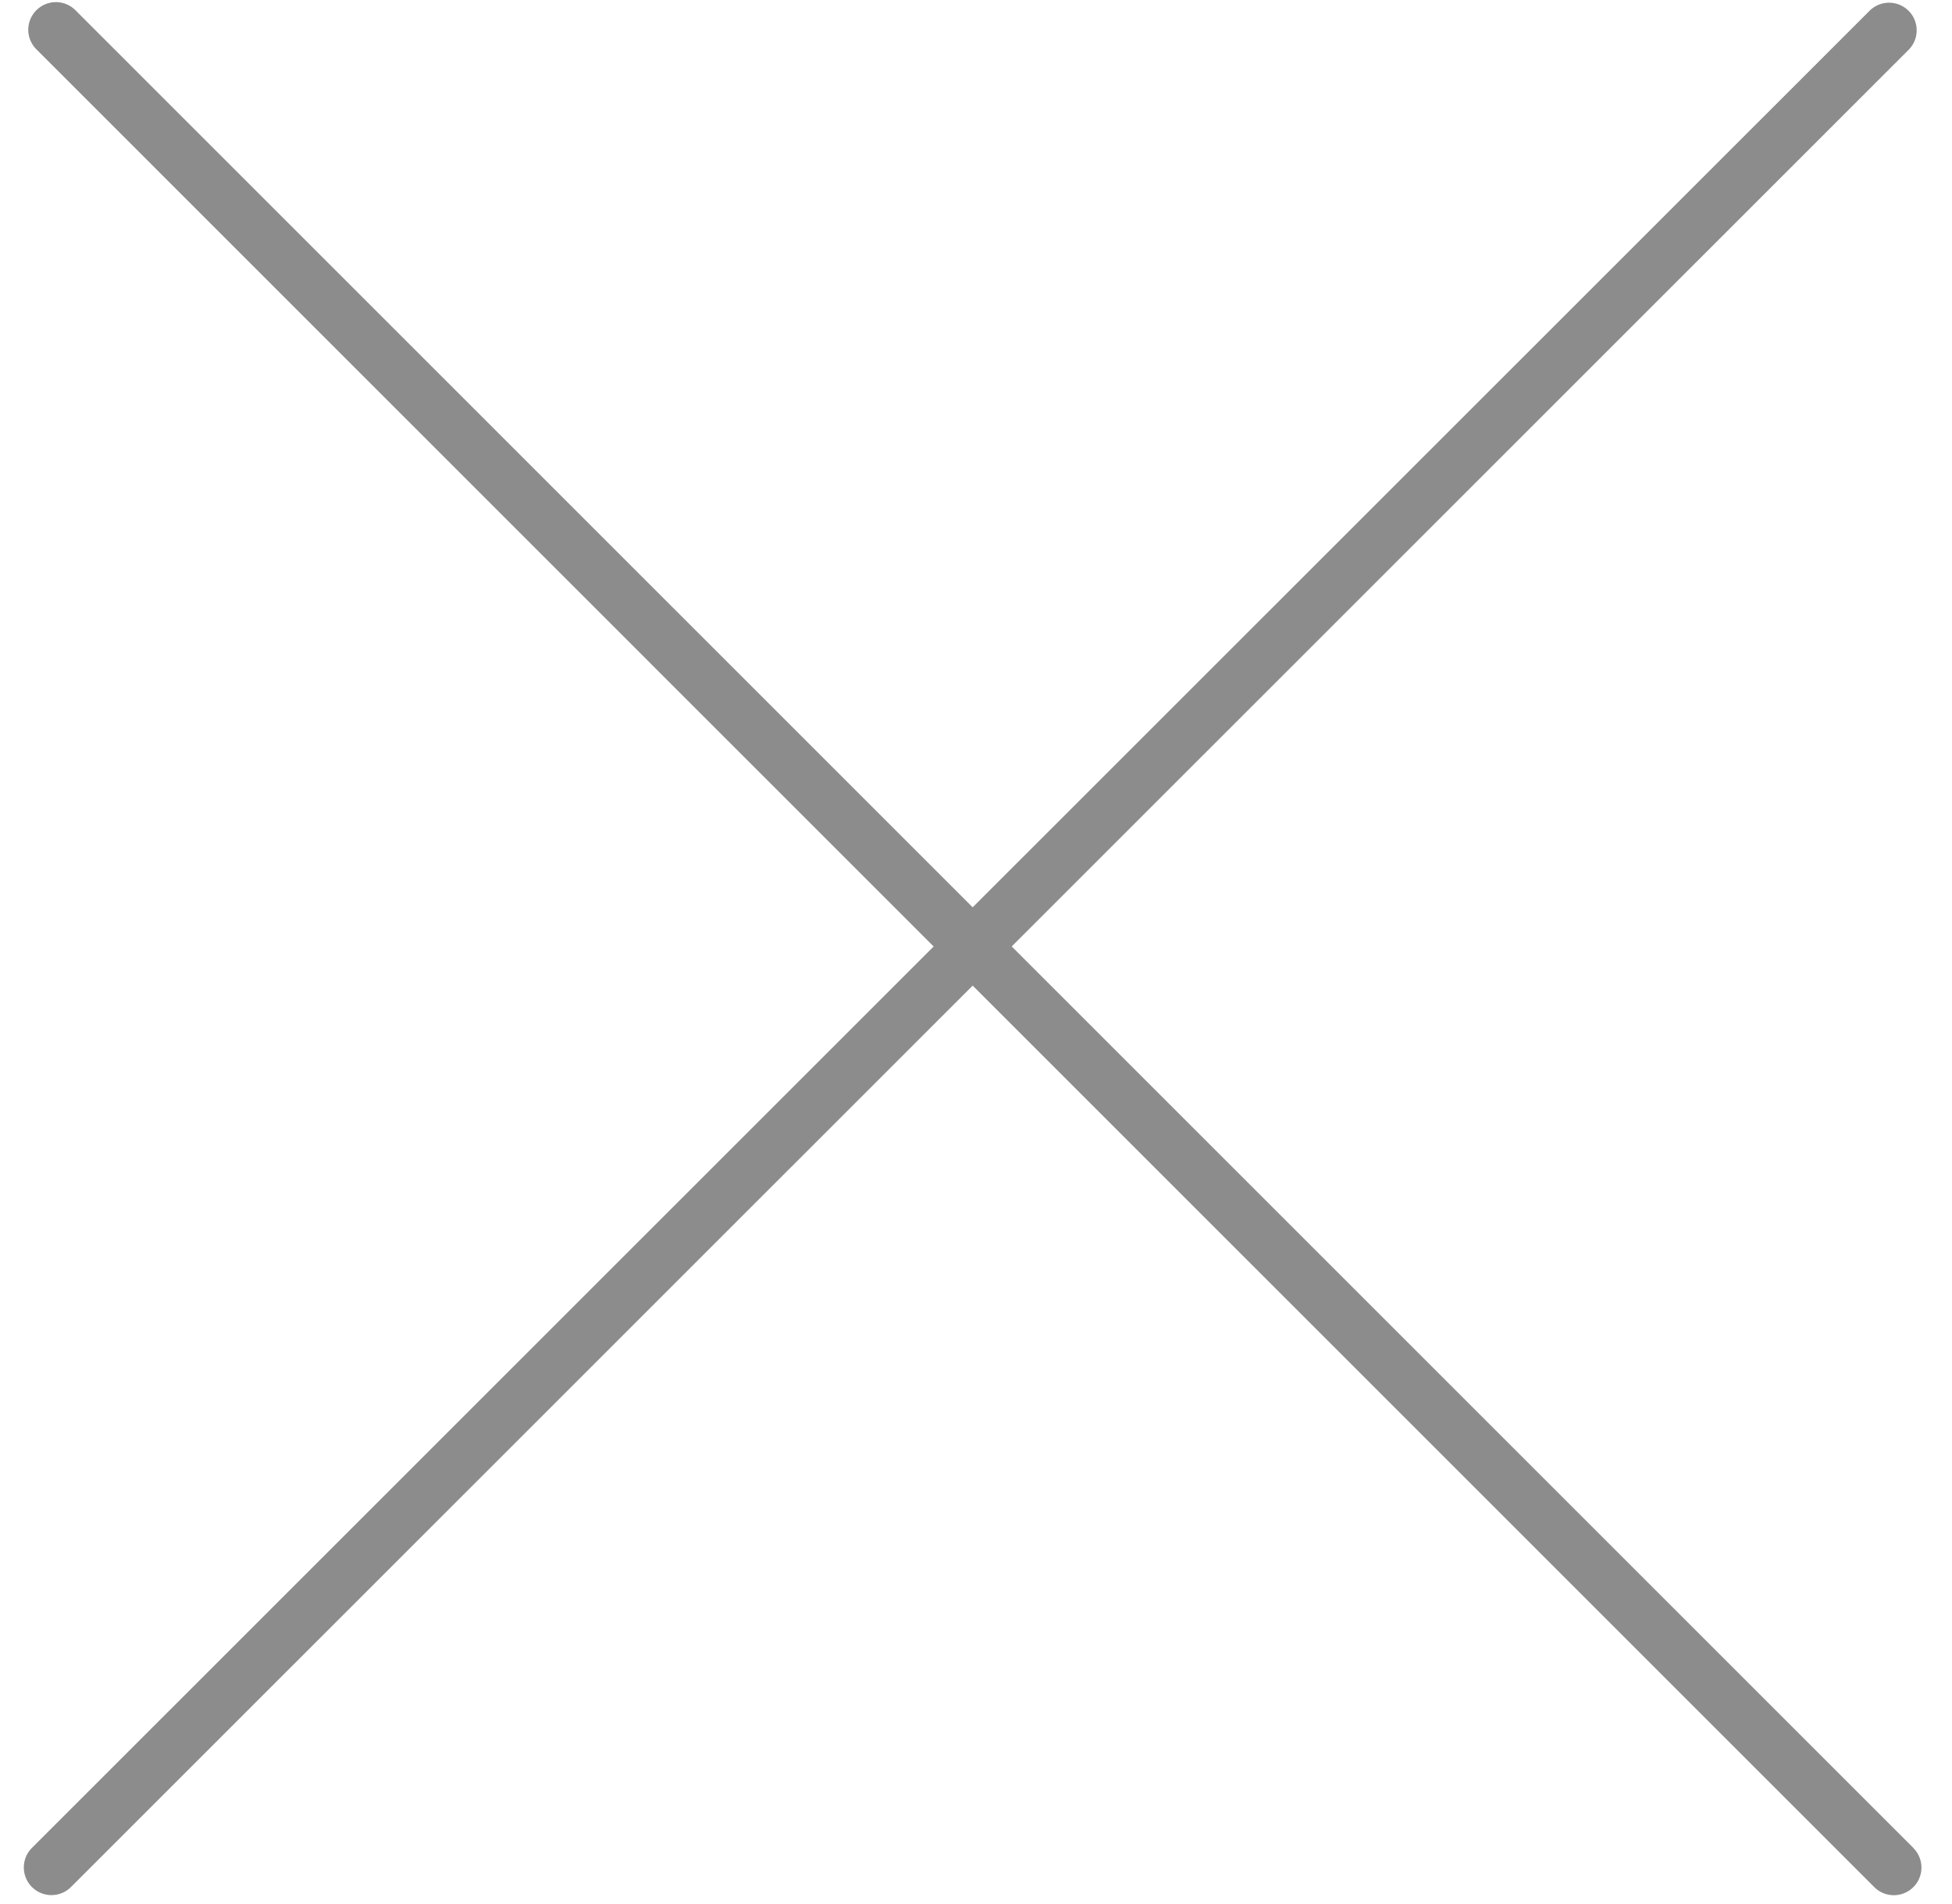 <svg width="41" height="40" fill="none" xmlns="http://www.w3.org/2000/svg"><path d="M40.19 38.823 21.25 19.883 40.098 1.037a.58.58 0 0 0-.82-.82L20.43 19.061 1.585.215a.58.58 0 1 0-.821.821L19.61 19.884.67 38.822a.58.58 0 1 0 .822.82L20.43 20.706l18.938 18.939a.58.58 0 1 0 .82-.821Z" fill="#8C8C8C"/></svg>